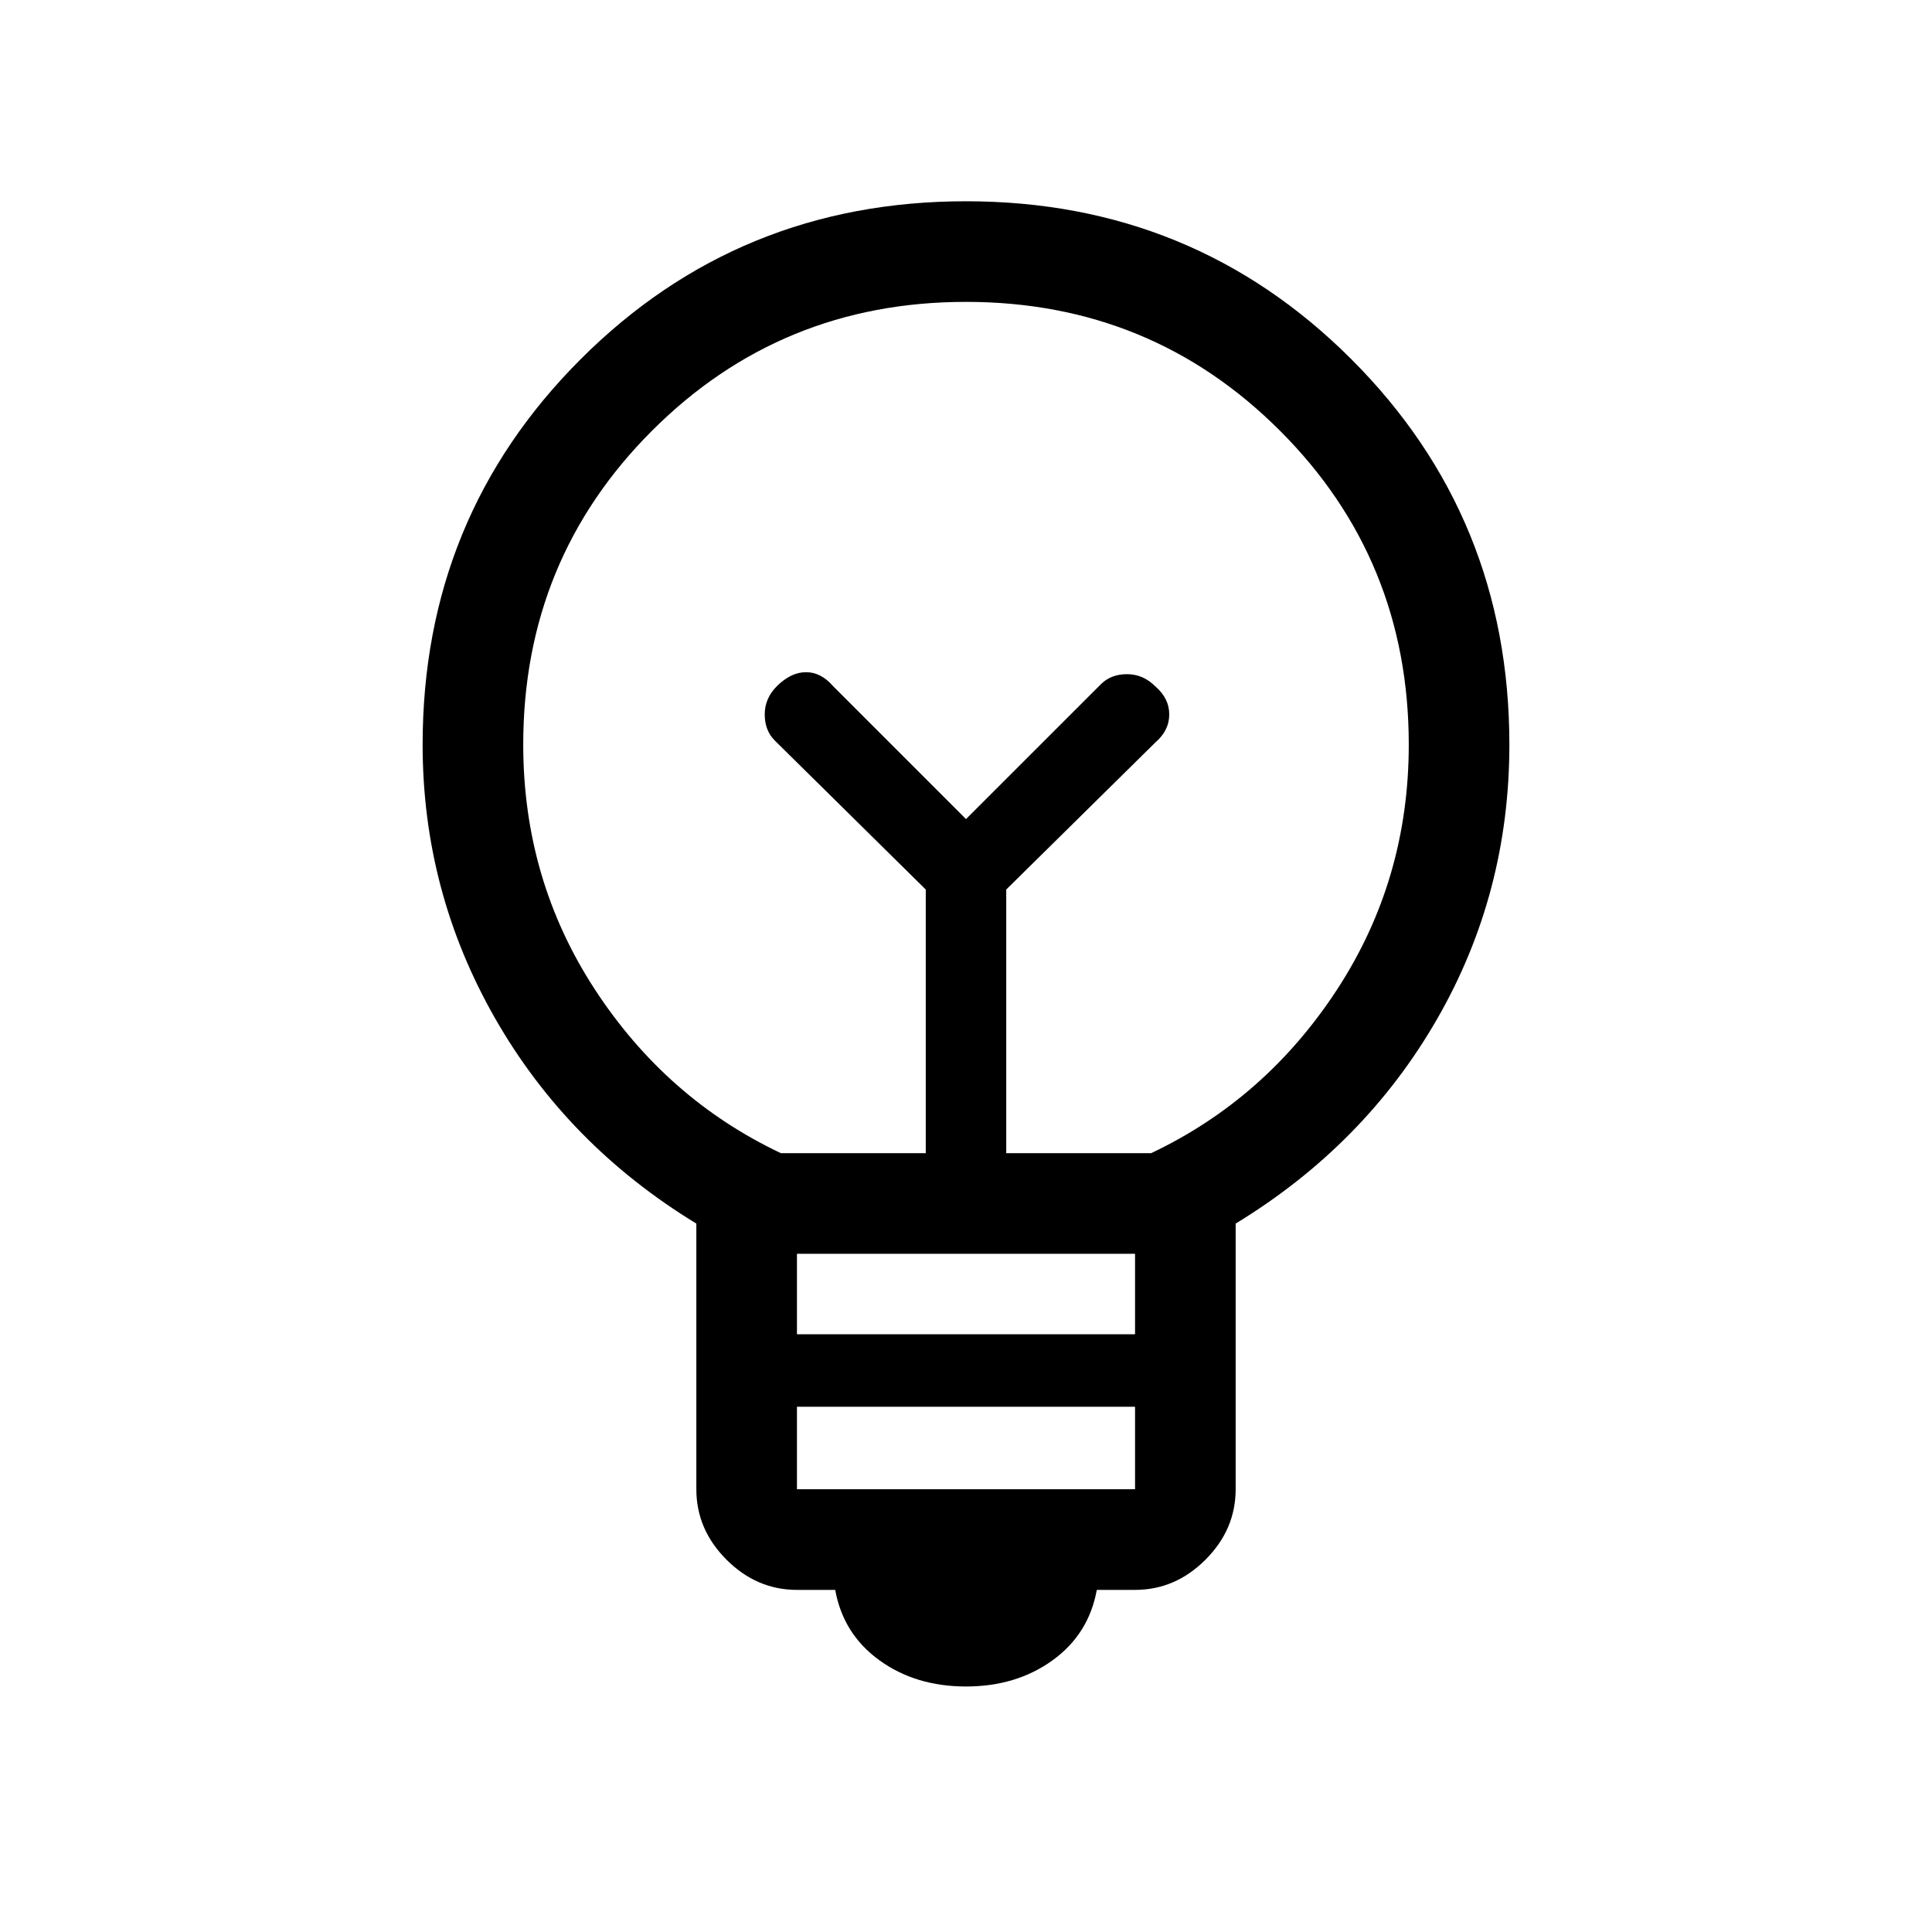 <svg xmlns="http://www.w3.org/2000/svg" height="40" width="40"><path d="M20 34.917q-1.042 0-1.792-.542t-.916-1.458H16.5q-.833 0-1.458-.625t-.625-1.459v-5.5q-2.667-1.625-4.167-4.25t-1.5-5.666q0-4.709 3.271-7.979Q15.292 4.167 20 4.167t7.979 3.271q3.271 3.27 3.271 7.979 0 3.083-1.5 5.687t-4.167 4.229v5.5q0 .834-.625 1.459-.625.625-1.458.625h-.792q-.166.916-.916 1.458-.75.542-1.792.542Zm-3.5-4.084h7v-1.708h-7Zm0-3.208h7v-1.667h-7Zm-.333-3.75h3v-5.458l-3.125-3.084q-.209-.208-.209-.541 0-.334.25-.584.292-.291.605-.291.312 0 .562.291l2.75 2.75 2.792-2.791q.208-.209.541-.209.334 0 .584.25.291.25.291.584 0 .333-.291.583l-3.084 3.042v5.458h3q2.375-1.125 3.855-3.396 1.479-2.271 1.479-5.062 0-3.834-2.667-6.5Q23.833 6.25 20 6.25t-6.5 2.667q-2.667 2.666-2.667 6.5 0 2.791 1.479 5.062 1.48 2.271 3.855 3.396ZM20 16.958Zm0-1.916Z"/></svg>